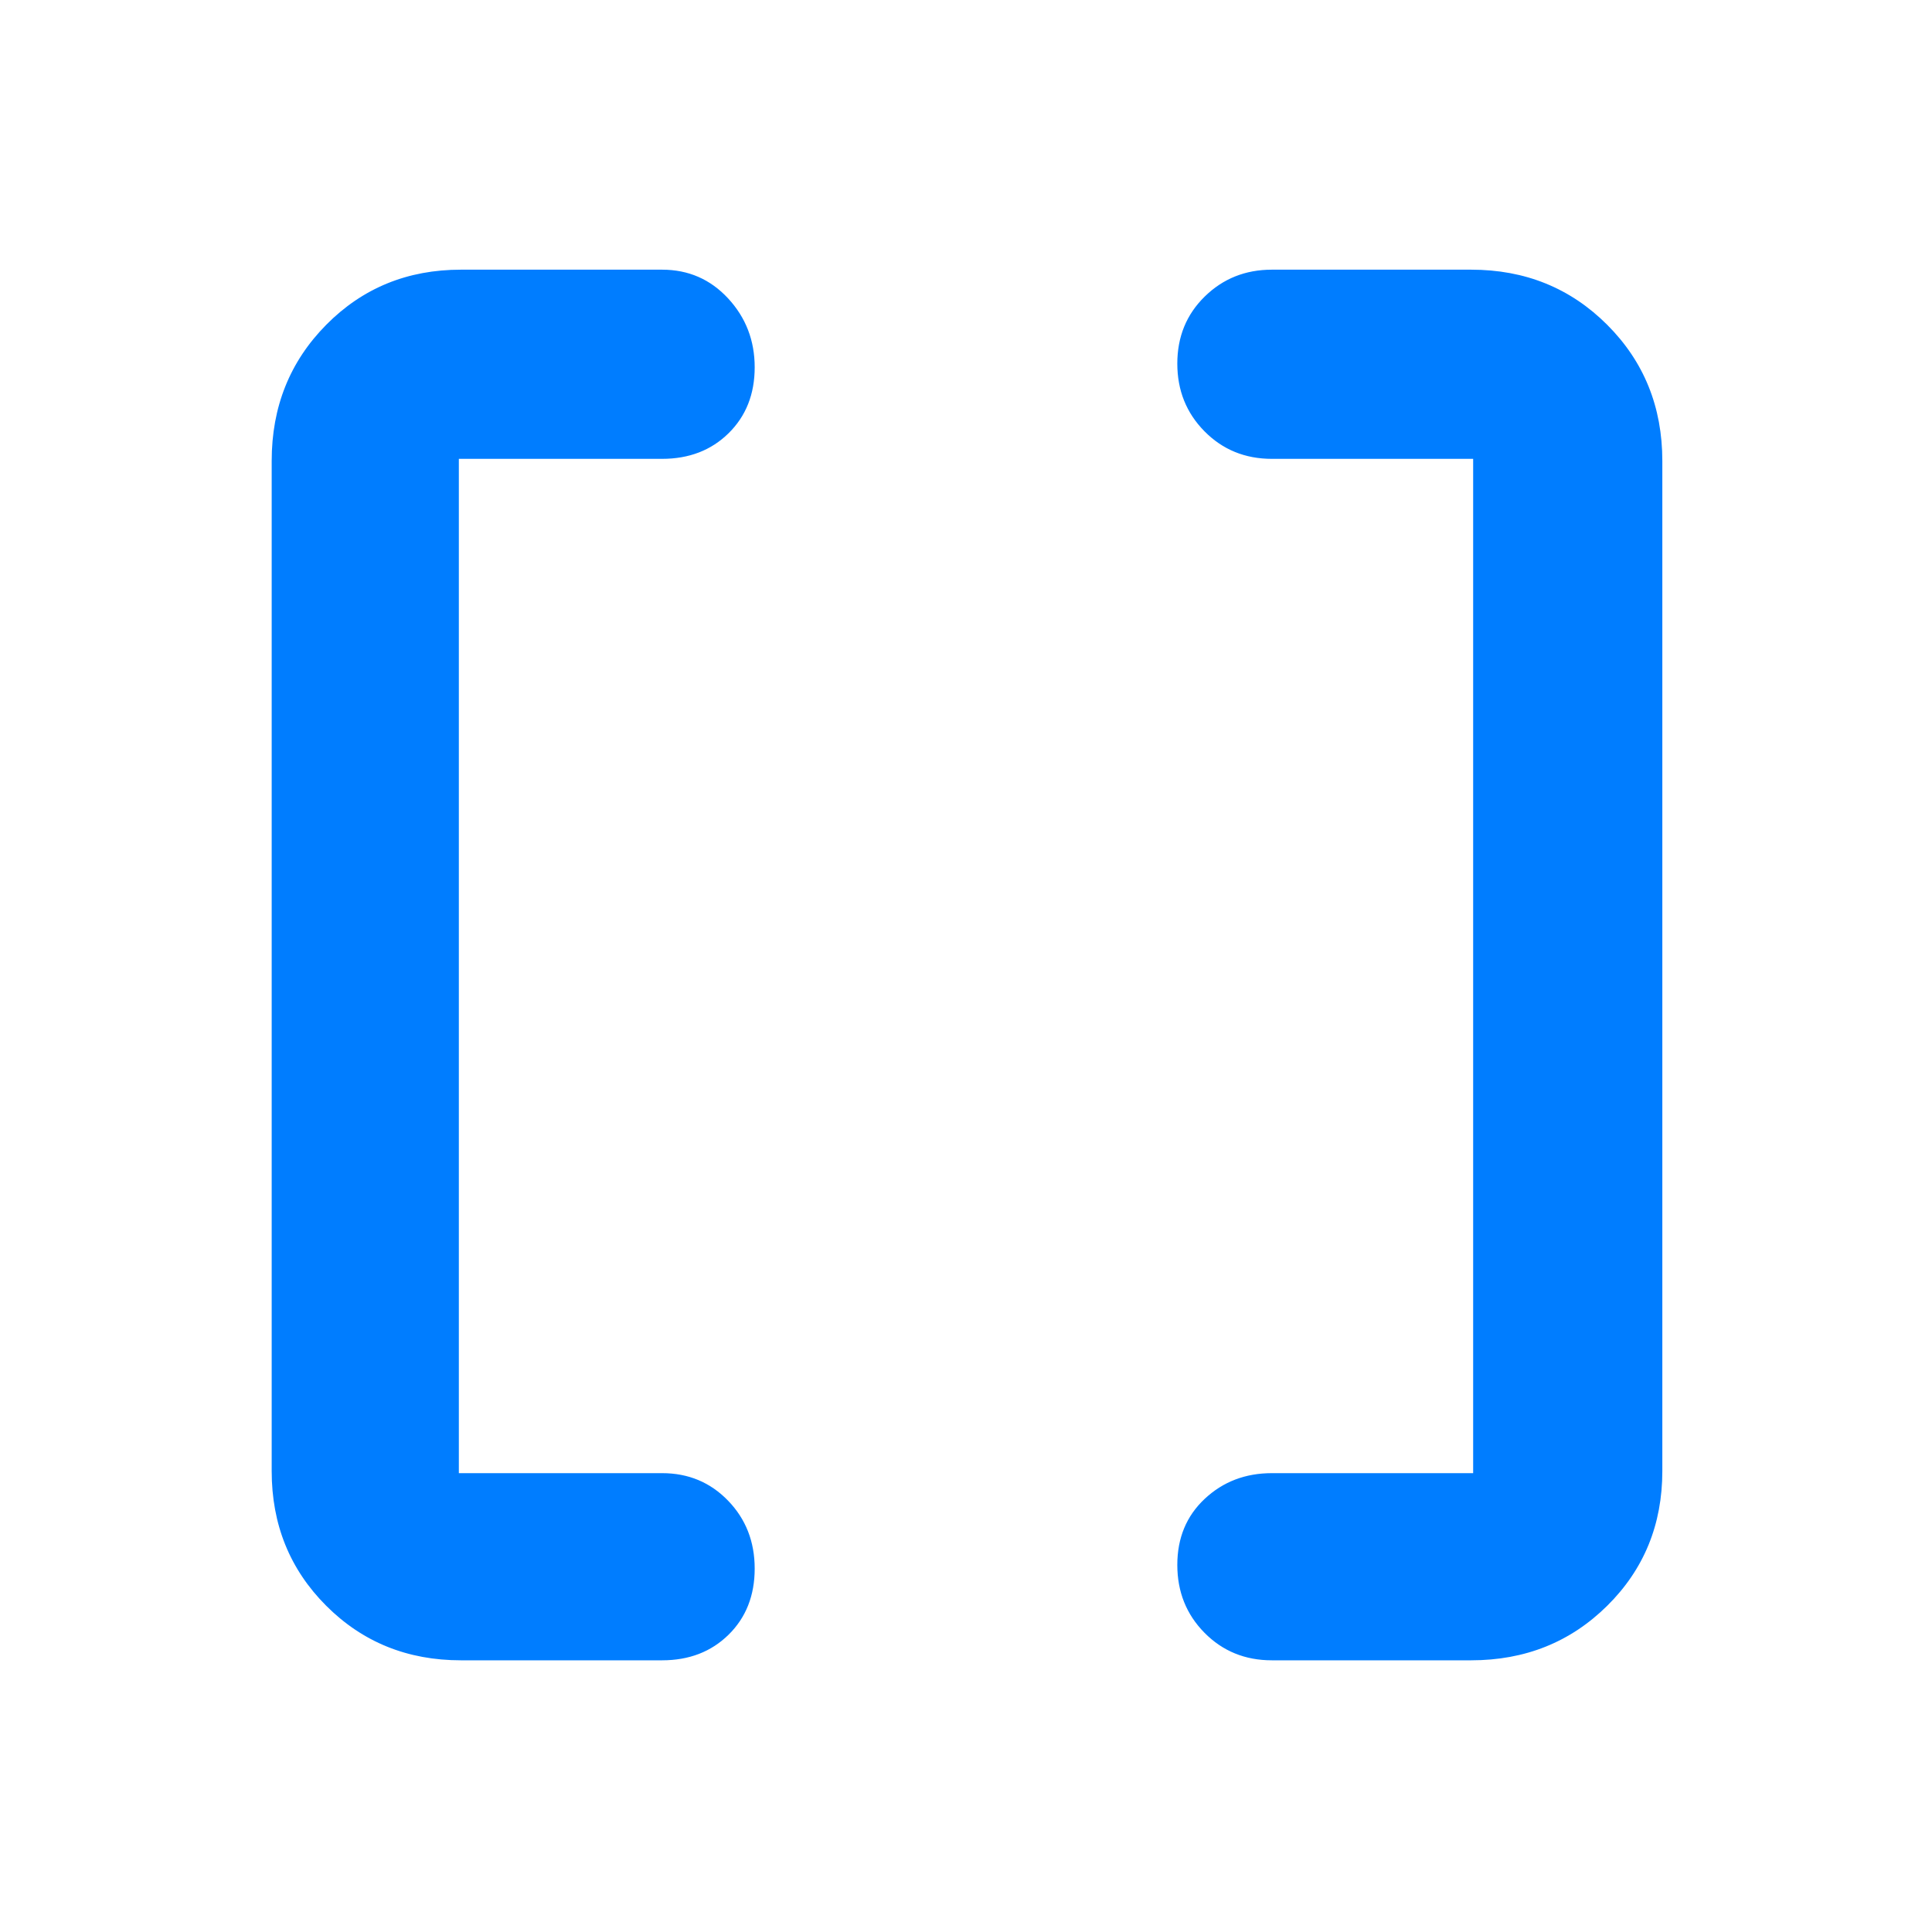 <svg xmlns="http://www.w3.org/2000/svg" height="48" viewBox="0 -960 960 960" width="48"><path fill="rgb(0, 125, 255)" d="M632-135q-19.97 0-33.49-13.68Q585-162.35 585-182.42t13.63-32.83Q612.25-228 632-228h100v-504H632q-19.97 0-33.49-13.68Q585-759.35 585-779.33q0-19.99 13.63-33.33Q612.25-826 632-826h99q40.21 0 67.61 27.39Q826-771.21 826-731v502q0 39.8-27.39 66.9Q771.21-135 731-135h-99Zm-403 0q-39.8 0-66.9-27.1Q135-189.2 135-229v-502q0-40.21 27.1-67.61Q189.2-826 229-826h100q19.55 0 32.78 14.26Q375-797.47 375-777.49t-12.95 32.74Q349.1-732 329-732H228v504h101q19.55 0 32.78 13.68Q375-200.65 375-180.58t-12.95 32.83Q349.1-135 329-135H229Z"/></svg>